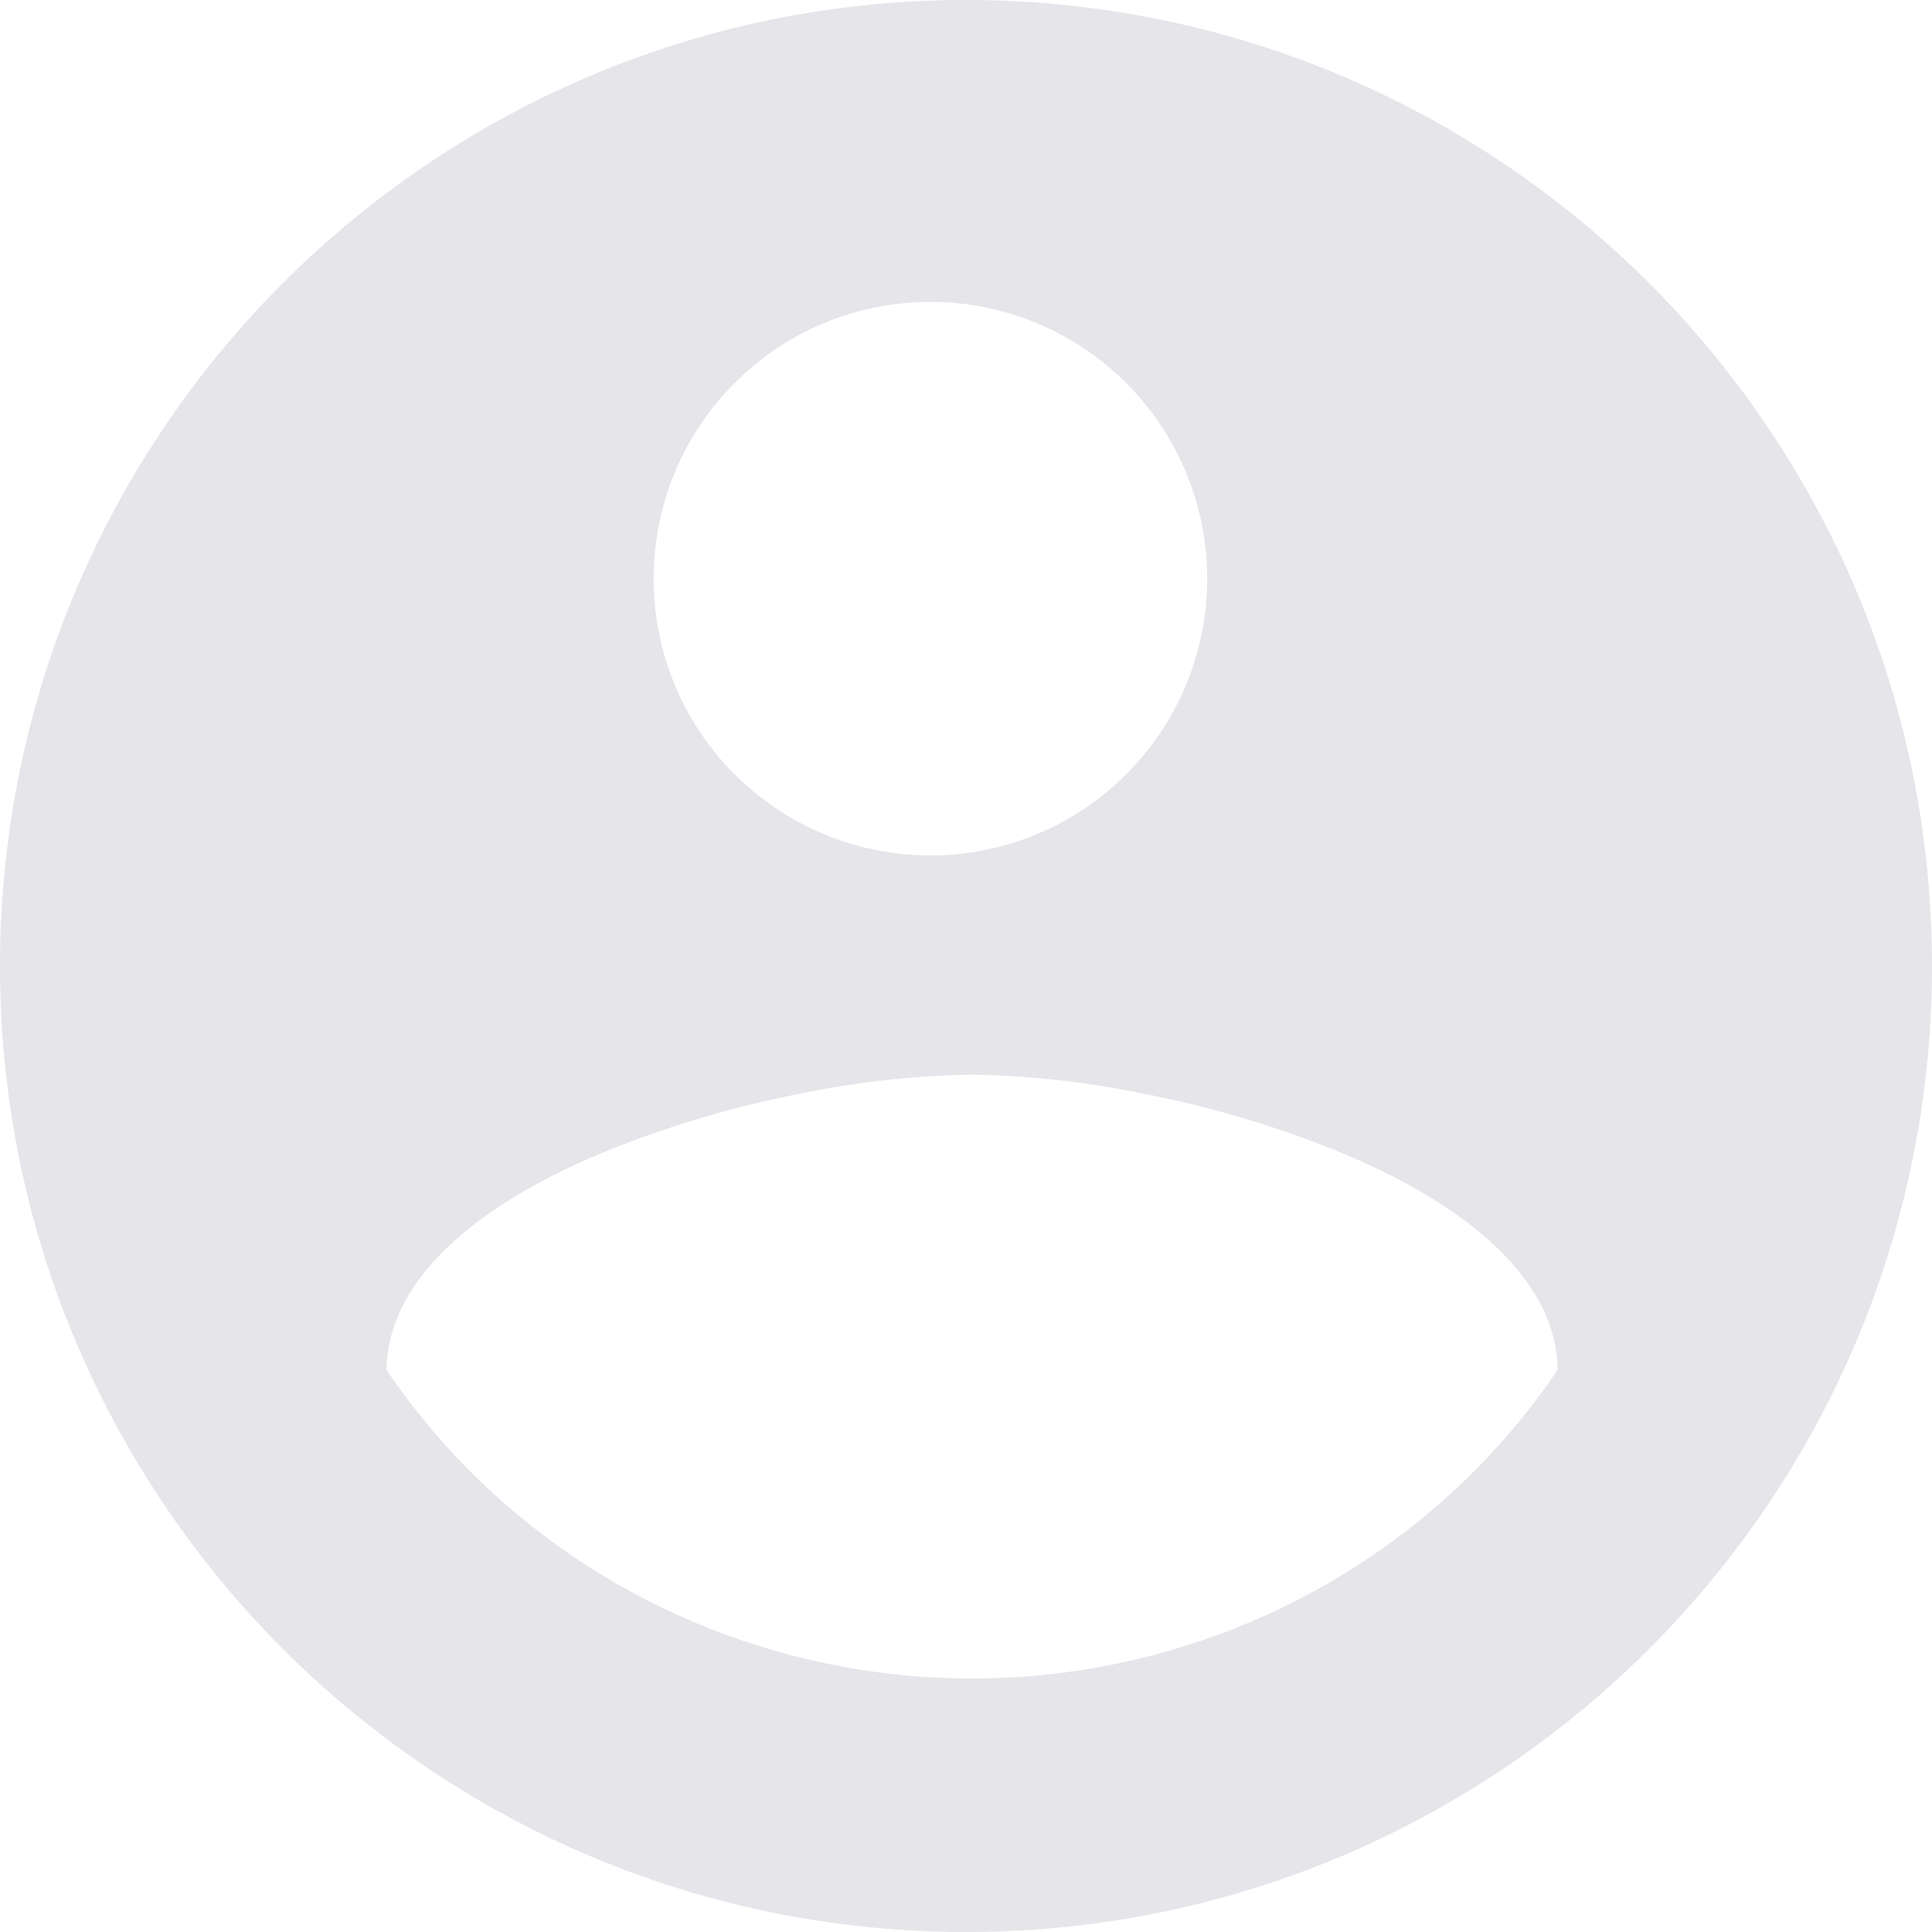 <svg xmlns="http://www.w3.org/2000/svg" width="222.557" height="222.557" viewBox="0 0 222.557 222.557">
  <path id="Shape" d="M111.278,222.557a112.008,112.008,0,0,1-22.417-2.262,110.663,110.663,0,0,1-39.785-16.752A111.676,111.676,0,0,1,8.749,154.579,110.79,110.79,0,0,1,2.262,133.7a112.227,112.227,0,0,1,0-44.834A110.684,110.684,0,0,1,19.013,49.075,111.683,111.683,0,0,1,67.977,8.749,110.76,110.76,0,0,1,88.861,2.262a112.227,112.227,0,0,1,44.834,0,110.68,110.68,0,0,1,39.786,16.751,111.7,111.7,0,0,1,40.326,48.965,110.756,110.756,0,0,1,6.487,20.884,112.226,112.226,0,0,1,0,44.834,110.659,110.659,0,0,1-16.752,39.786,111.7,111.7,0,0,1-48.964,40.326,110.787,110.787,0,0,1-20.884,6.487A112.008,112.008,0,0,1,111.278,222.557Zm.7-98.76a106.343,106.343,0,0,0-19.98,2.223,122.2,122.2,0,0,0-22.057,6.539c-7.574,3.111-13.6,6.7-17.9,10.658-4.911,4.519-7.442,9.425-7.521,14.581a79.965,79.965,0,0,0,13.053,14.92A81.064,81.064,0,0,0,73.692,183.9a82.223,82.223,0,0,0,76.564,0,81.062,81.062,0,0,0,16.128-11.179,79.955,79.955,0,0,0,13.053-14.92c-.079-5.155-2.615-10.061-7.536-14.581-4.313-3.961-10.345-7.547-17.93-10.658a122.535,122.535,0,0,0-22.062-6.539A106.059,106.059,0,0,0,111.974,123.8Zm-4.868-89.023a31.886,31.886,0,1,0,12.467,2.509A31.883,31.883,0,0,0,107.105,34.774Z" transform="translate(0 0)" fill="#e5e5ea"/>
</svg>

